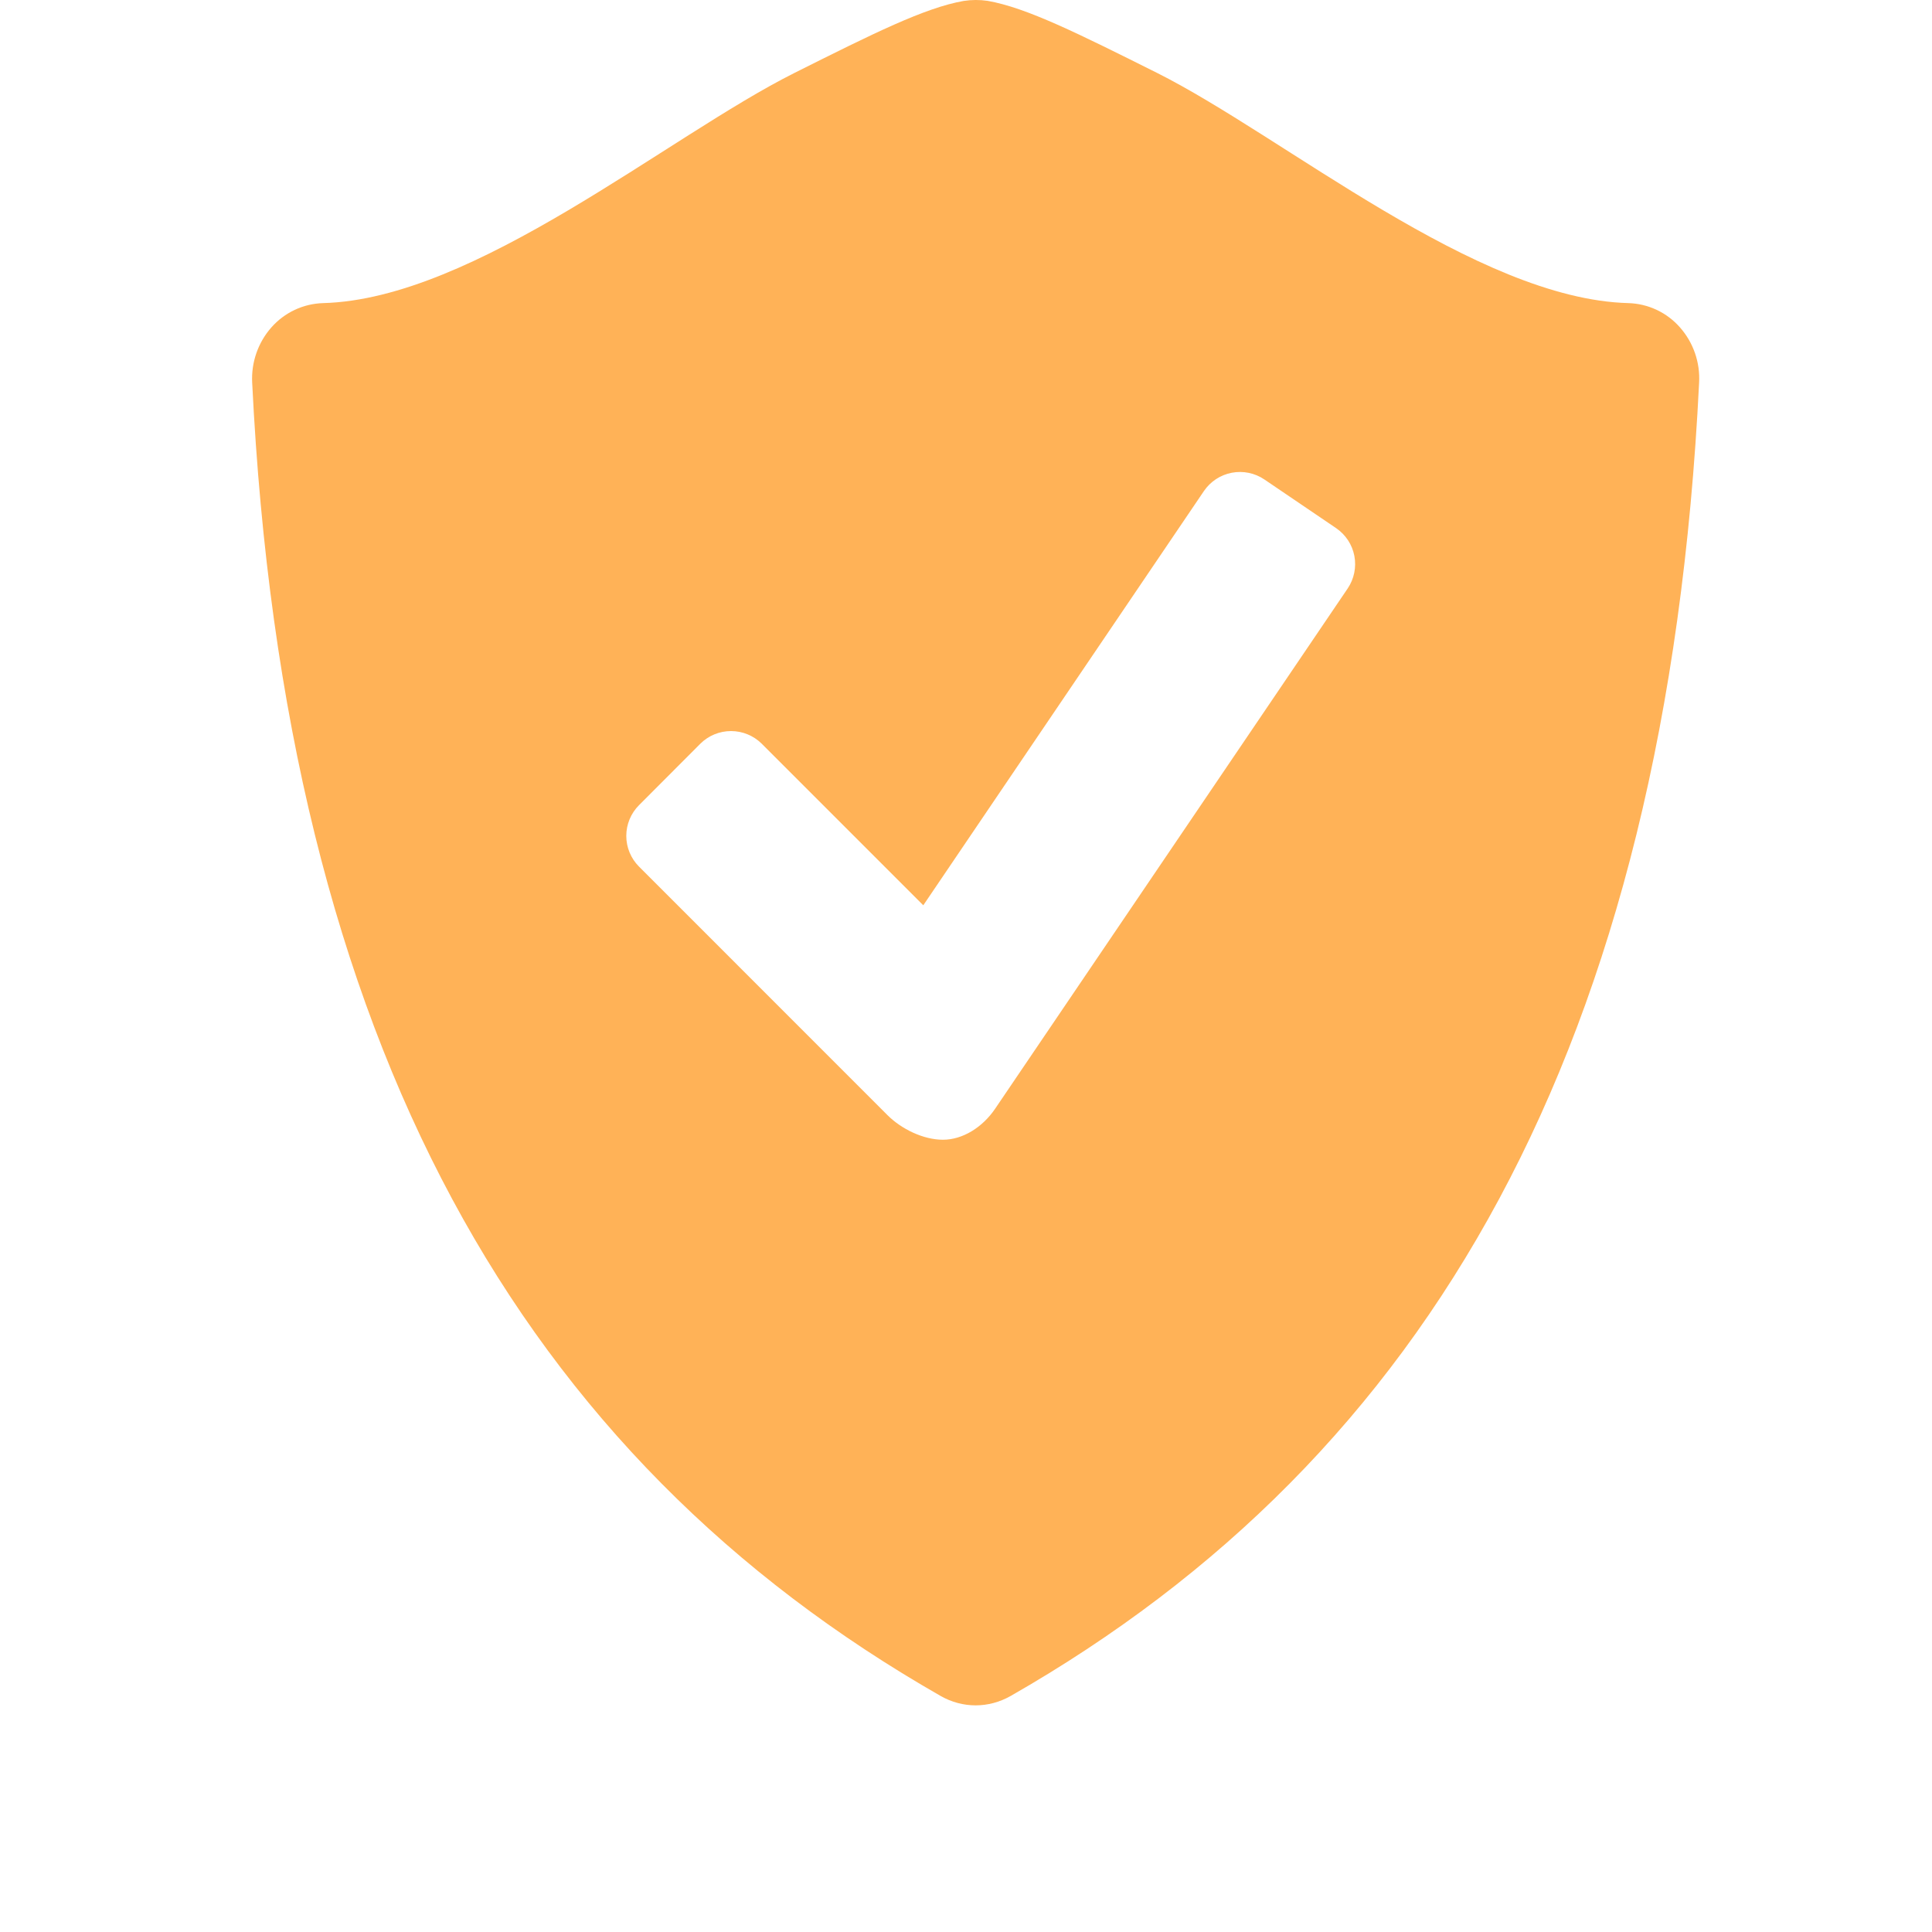 <svg width="55" height="55" viewBox="0 0 55 55" fill="none" xmlns="http://www.w3.org/2000/svg">
<path d="M47.824 9.319C47.64 9.11 47.415 8.94 47.163 8.822C46.911 8.703 46.637 8.637 46.358 8.629C42.031 8.516 36.556 3.889 32.936 2.074C30.7 0.956 29.224 0.218 28.115 0.024C27.89 -0.009 27.661 -0.008 27.436 0.026C26.327 0.22 24.851 0.957 22.617 2.076C18.997 3.889 13.521 8.516 9.194 8.629C8.916 8.638 8.642 8.703 8.389 8.822C8.137 8.941 7.912 9.11 7.727 9.319C7.346 9.751 7.149 10.316 7.179 10.892C8.108 29.79 14.886 41.485 26.78 48.282C27.089 48.458 27.432 48.548 27.774 48.548C28.115 48.548 28.458 48.458 28.769 48.282C40.663 41.485 47.439 29.79 48.37 10.892C48.402 10.316 48.206 9.751 47.824 9.319ZM38.366 16.752L28.33 31.562C27.97 32.094 27.404 32.446 26.844 32.446C26.282 32.446 25.658 32.139 25.264 31.745L18.19 24.669C17.959 24.437 17.829 24.123 17.829 23.796C17.829 23.469 17.959 23.155 18.19 22.923L19.938 21.171C20.17 20.941 20.484 20.812 20.811 20.812C21.138 20.812 21.451 20.941 21.684 21.171L26.284 25.772L34.276 13.975C34.461 13.705 34.746 13.519 35.067 13.458C35.389 13.397 35.721 13.465 35.992 13.648L38.038 15.036C38.308 15.221 38.495 15.505 38.556 15.826C38.617 16.148 38.549 16.48 38.366 16.752Z" fill="#FFB257"/>
</svg>

